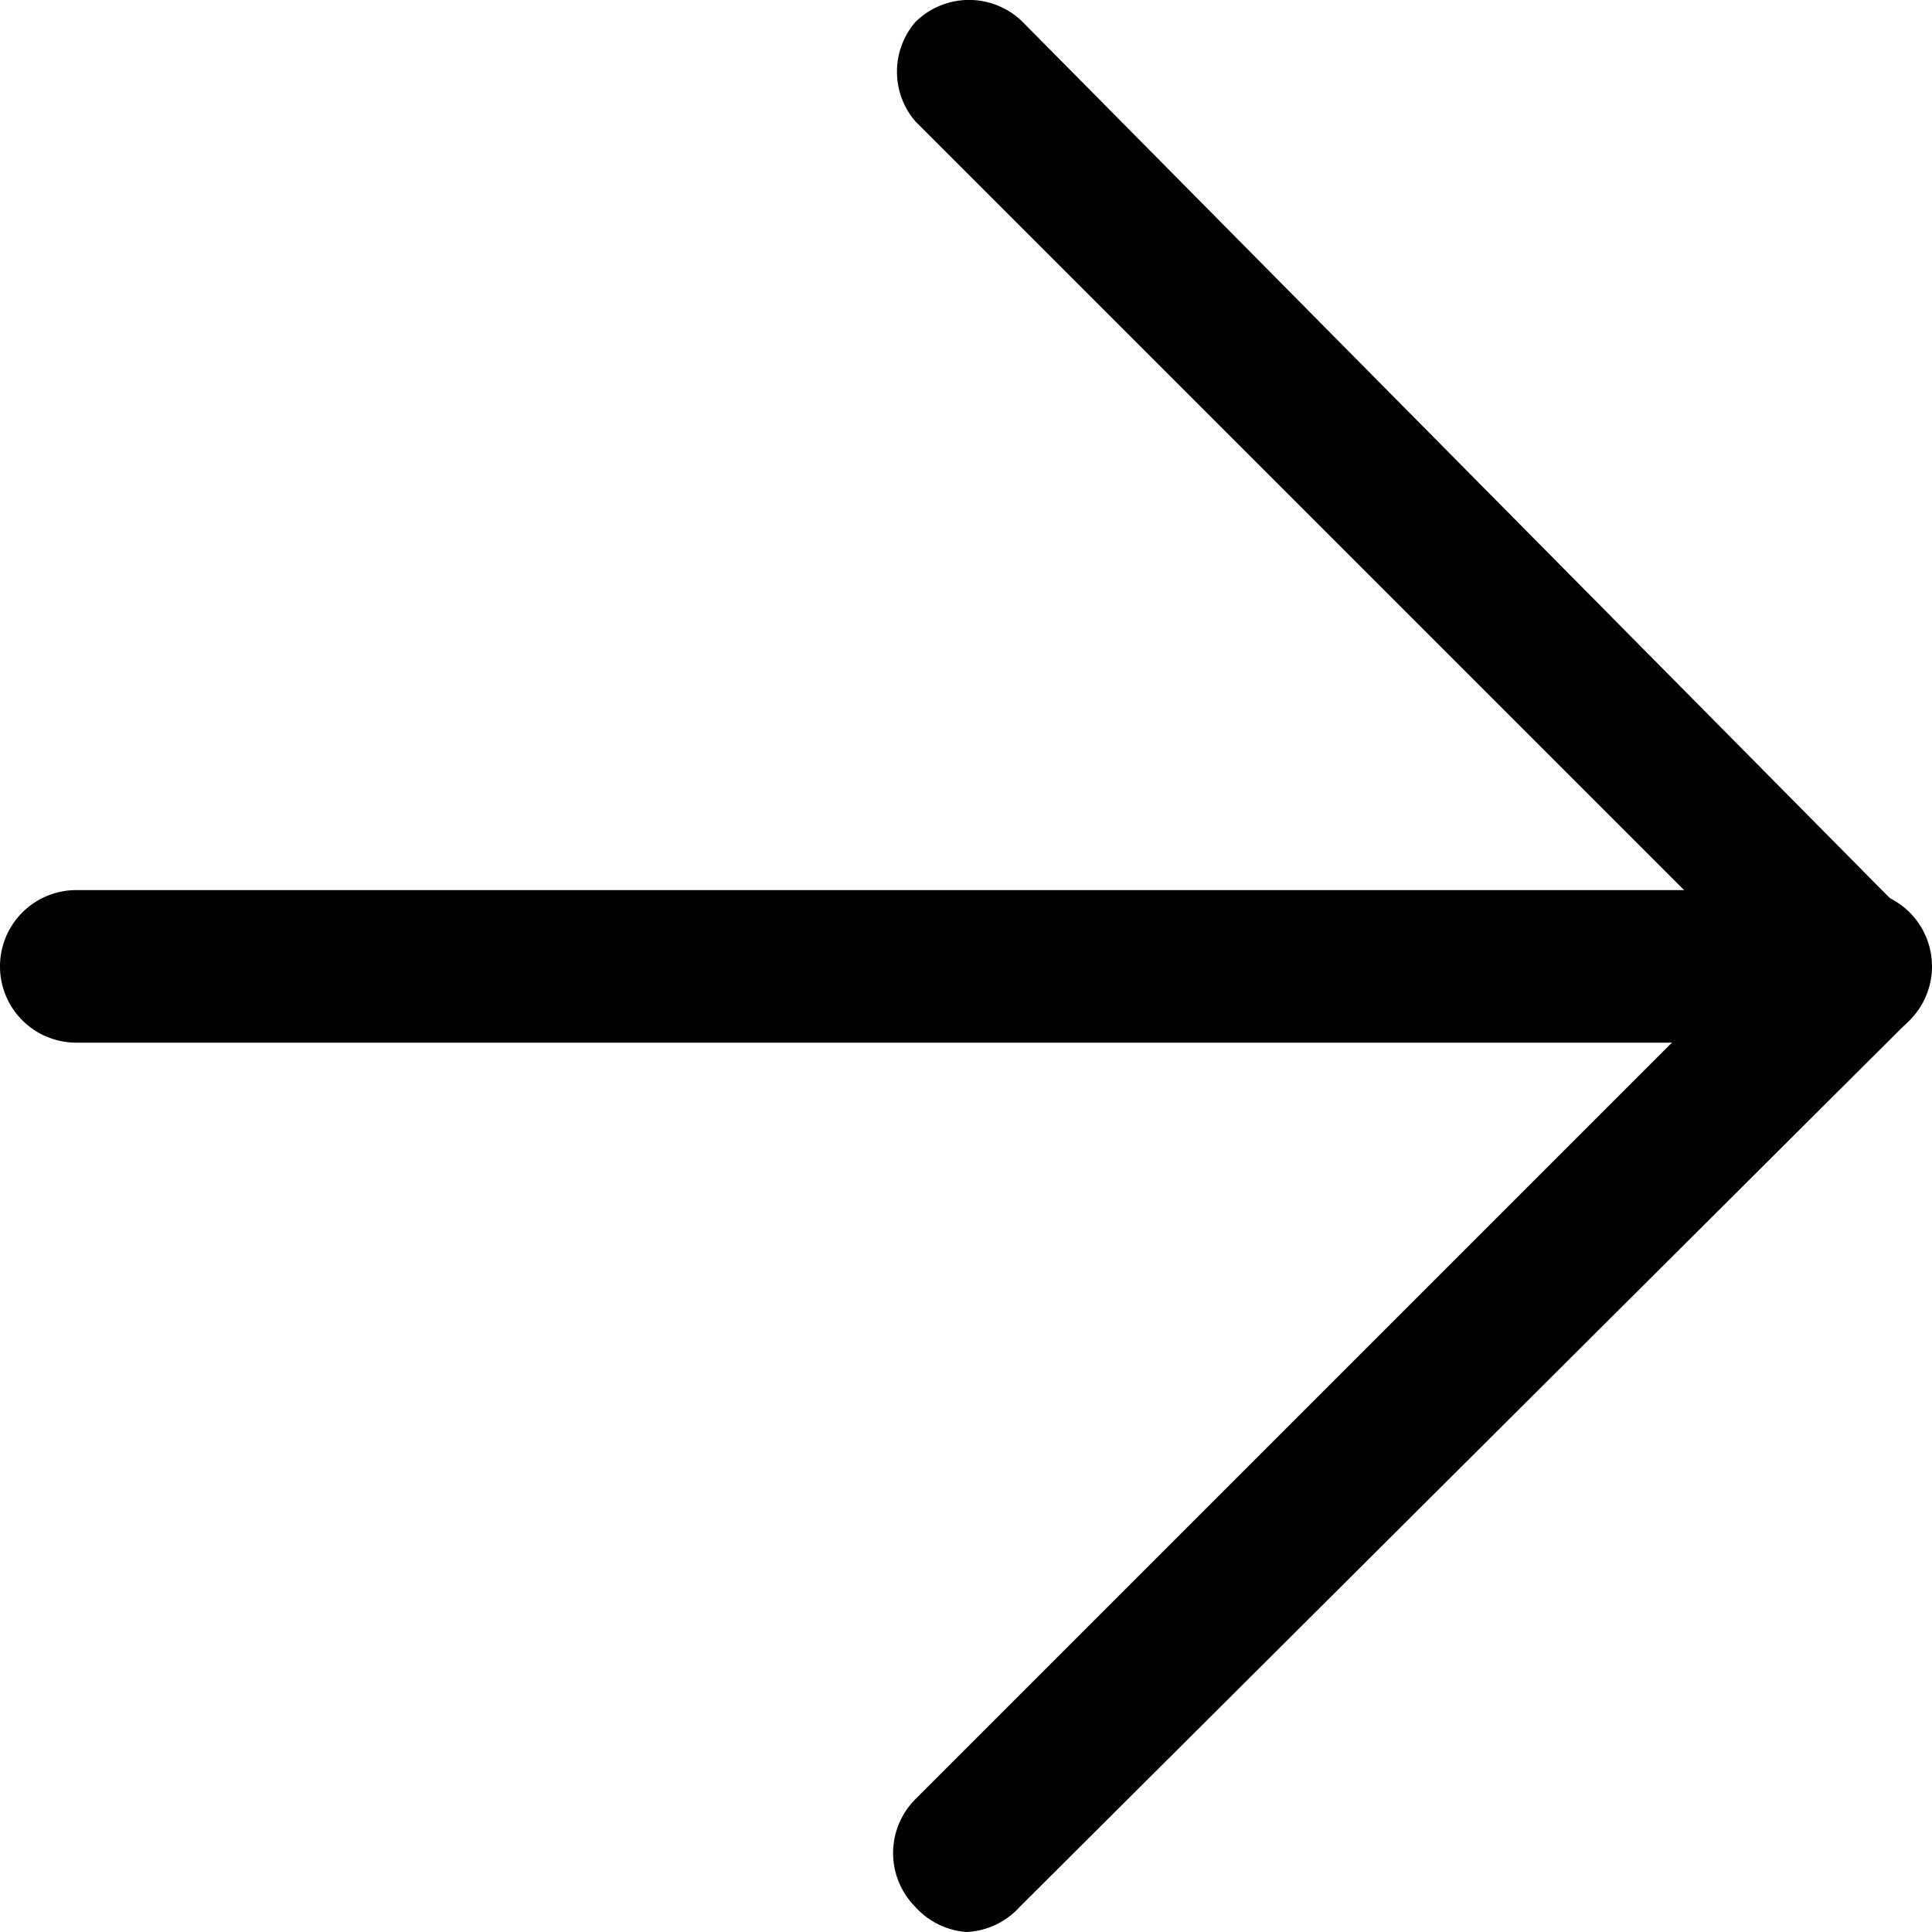 <svg xmlns="http://www.w3.org/2000/svg" viewBox="0 0 25.33 25.33">
	<path d="M24.33,13.67H1a1,1,0,0,1,0-2H24.33a1,1,0,0,1,0,2Z" />
	<path
		d="M12.67,25.33A1,1,0,0,1,12,25a1,1,0,0,1,0-1.41l11-11-11-11A1,1,0,0,1,12,.29a1,1,0,0,1,1.41,0L25,12a1,1,0,0,1,.29.71,1,1,0,0,1-.29.7L13.37,25A1,1,0,0,1,12.67,25.33Z" />
</svg>